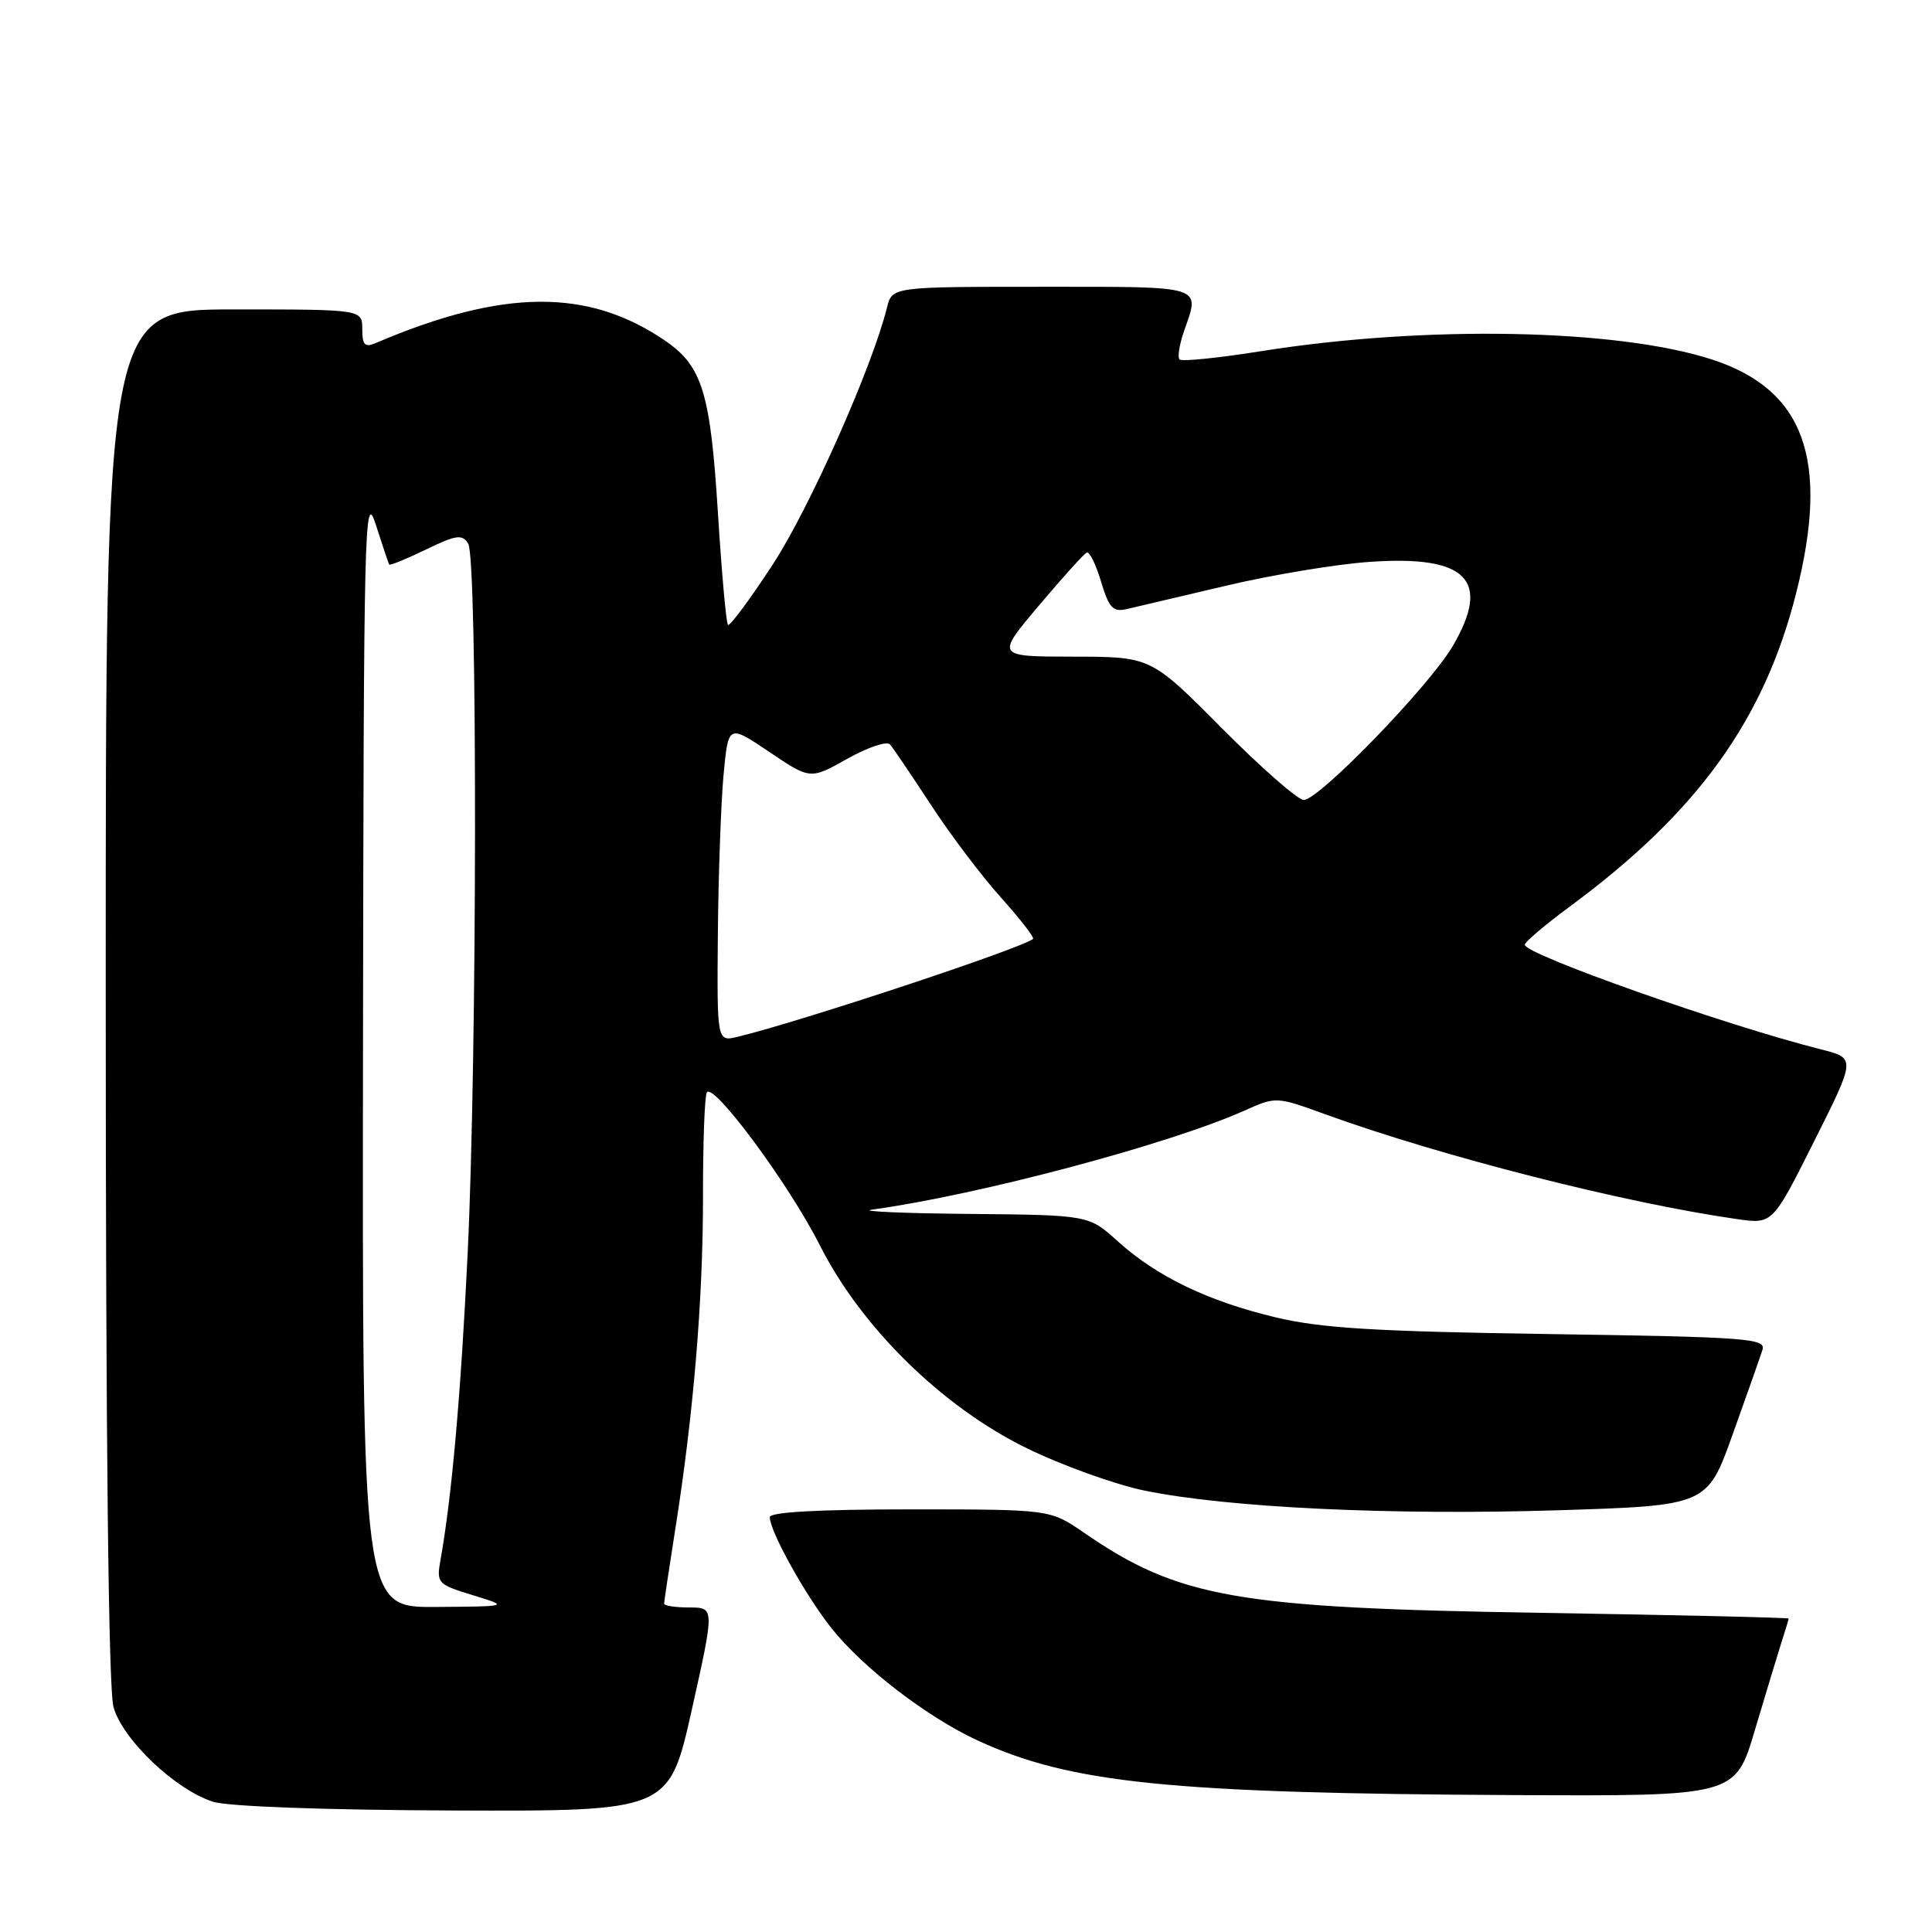 <?xml version="1.0" encoding="UTF-8" standalone="no"?>
<!DOCTYPE svg PUBLIC "-//W3C//DTD SVG 1.1//EN" "http://www.w3.org/Graphics/SVG/1.1/DTD/svg11.dtd" >
<svg xmlns="http://www.w3.org/2000/svg" xmlns:xlink="http://www.w3.org/1999/xlink" version="1.1" viewBox="0 0 256 256">
 <g >
 <path fill="currentColor"
d=" M 91.68 226.50 C 94.69 213.00 94.69 213.00 91.34 213.00 C 89.50 213.00 88.00 212.77 88.00 212.49 C 88.00 212.21 88.66 207.82 89.46 202.74 C 91.90 187.36 93.16 172.19 93.15 158.55 C 93.14 151.42 93.37 145.21 93.66 144.75 C 94.52 143.36 104.57 156.95 108.62 164.98 C 114.11 175.87 124.83 186.40 136.00 191.87 C 140.68 194.16 147.72 196.70 151.65 197.51 C 162.63 199.77 184.42 200.81 206.36 200.12 C 226.22 199.50 226.22 199.50 229.61 190.00 C 231.48 184.78 233.25 179.76 233.54 178.85 C 234.02 177.35 231.46 177.16 205.29 176.77 C 182.13 176.43 175.03 175.99 169.00 174.55 C 160.00 172.39 153.28 169.15 148.09 164.46 C 144.26 161.00 144.26 161.00 128.38 160.85 C 119.65 160.77 113.85 160.51 115.50 160.29 C 129.65 158.35 154.90 151.63 164.90 147.16 C 169.07 145.29 169.11 145.29 175.58 147.64 C 191.00 153.23 215.22 159.40 230.19 161.54 C 234.88 162.21 234.88 162.21 240.39 151.21 C 245.91 140.21 245.91 140.21 241.30 139.05 C 228.59 135.85 201.97 126.44 202.04 125.18 C 202.06 124.80 204.82 122.47 208.17 120.00 C 224.96 107.58 233.76 95.38 238.00 78.59 C 242.47 60.90 239.11 51.60 226.80 47.62 C 214.17 43.55 188.81 43.08 167.12 46.53 C 161.46 47.43 156.59 47.93 156.30 47.63 C 156.01 47.34 156.27 45.66 156.88 43.90 C 159.03 37.76 159.80 38.00 138.11 38.00 C 118.22 38.00 118.22 38.00 117.53 40.75 C 115.57 48.66 107.30 67.26 102.44 74.73 C 99.39 79.40 96.70 83.03 96.46 82.80 C 96.22 82.56 95.62 75.83 95.12 67.84 C 94.14 52.13 93.05 48.56 88.27 45.24 C 78.03 38.16 66.71 38.23 49.75 45.47 C 48.34 46.07 48.00 45.71 48.00 43.61 C 48.00 41.00 48.00 41.00 31.00 41.00 C 14.00 41.00 14.00 41.00 14.01 131.75 C 14.01 190.67 14.37 223.80 15.04 226.19 C 16.23 230.49 23.22 237.14 28.22 238.74 C 30.16 239.37 43.12 239.84 60.08 239.90 C 88.66 240.00 88.66 240.00 91.68 226.50 Z  M 232.53 229.25 C 233.96 224.44 235.55 219.20 236.06 217.60 C 236.58 216.01 237.00 214.60 237.00 214.47 C 237.00 214.34 222.26 214.00 204.25 213.71 C 163.79 213.07 156.20 211.74 143.60 203.07 C 139.14 200.00 139.14 200.00 120.57 200.00 C 108.46 200.00 102.00 200.36 102.00 201.03 C 102.00 202.90 106.73 211.41 110.18 215.75 C 114.33 220.98 122.84 227.52 129.50 230.60 C 141.79 236.29 154.98 237.63 200.72 237.86 C 229.94 238.00 229.94 238.00 232.53 229.25 Z  M 48.10 138.75 C 48.19 69.24 48.29 64.82 49.79 69.50 C 50.67 72.25 51.47 74.63 51.57 74.80 C 51.67 74.96 53.86 74.07 56.43 72.82 C 60.45 70.87 61.24 70.76 62.04 72.03 C 63.28 73.99 63.23 139.90 61.97 166.00 C 61.07 184.71 59.87 198.30 58.37 206.69 C 57.82 209.78 57.96 209.93 62.65 211.37 C 67.50 212.86 67.50 212.86 57.75 212.93 C 48.00 213.00 48.00 213.00 48.10 138.75 Z  M 95.12 123.77 C 95.19 115.92 95.53 106.46 95.87 102.73 C 96.50 95.97 96.50 95.97 101.93 99.63 C 107.37 103.30 107.37 103.30 112.27 100.54 C 114.97 99.02 117.52 98.17 117.93 98.64 C 118.34 99.11 120.78 102.72 123.36 106.66 C 125.93 110.60 130.11 116.13 132.65 118.95 C 135.18 121.77 137.09 124.23 136.88 124.41 C 135.50 125.62 106.04 135.38 97.75 137.38 C 95.00 138.04 95.00 138.04 95.12 123.77 Z  M 161.92 96.51 C 152.50 87.02 152.50 87.02 142.22 87.01 C 131.95 87.00 131.95 87.00 137.65 80.25 C 140.78 76.54 143.64 73.37 144.00 73.22 C 144.37 73.07 145.22 74.80 145.90 77.08 C 146.95 80.57 147.48 81.13 149.32 80.70 C 150.52 80.42 156.45 79.02 162.50 77.60 C 168.55 76.17 177.10 74.75 181.50 74.45 C 194.38 73.55 197.63 76.84 192.50 85.60 C 189.38 90.92 174.78 106.00 172.75 106.00 C 171.98 106.00 167.11 101.73 161.92 96.51 Z "/>
</g>
</svg>